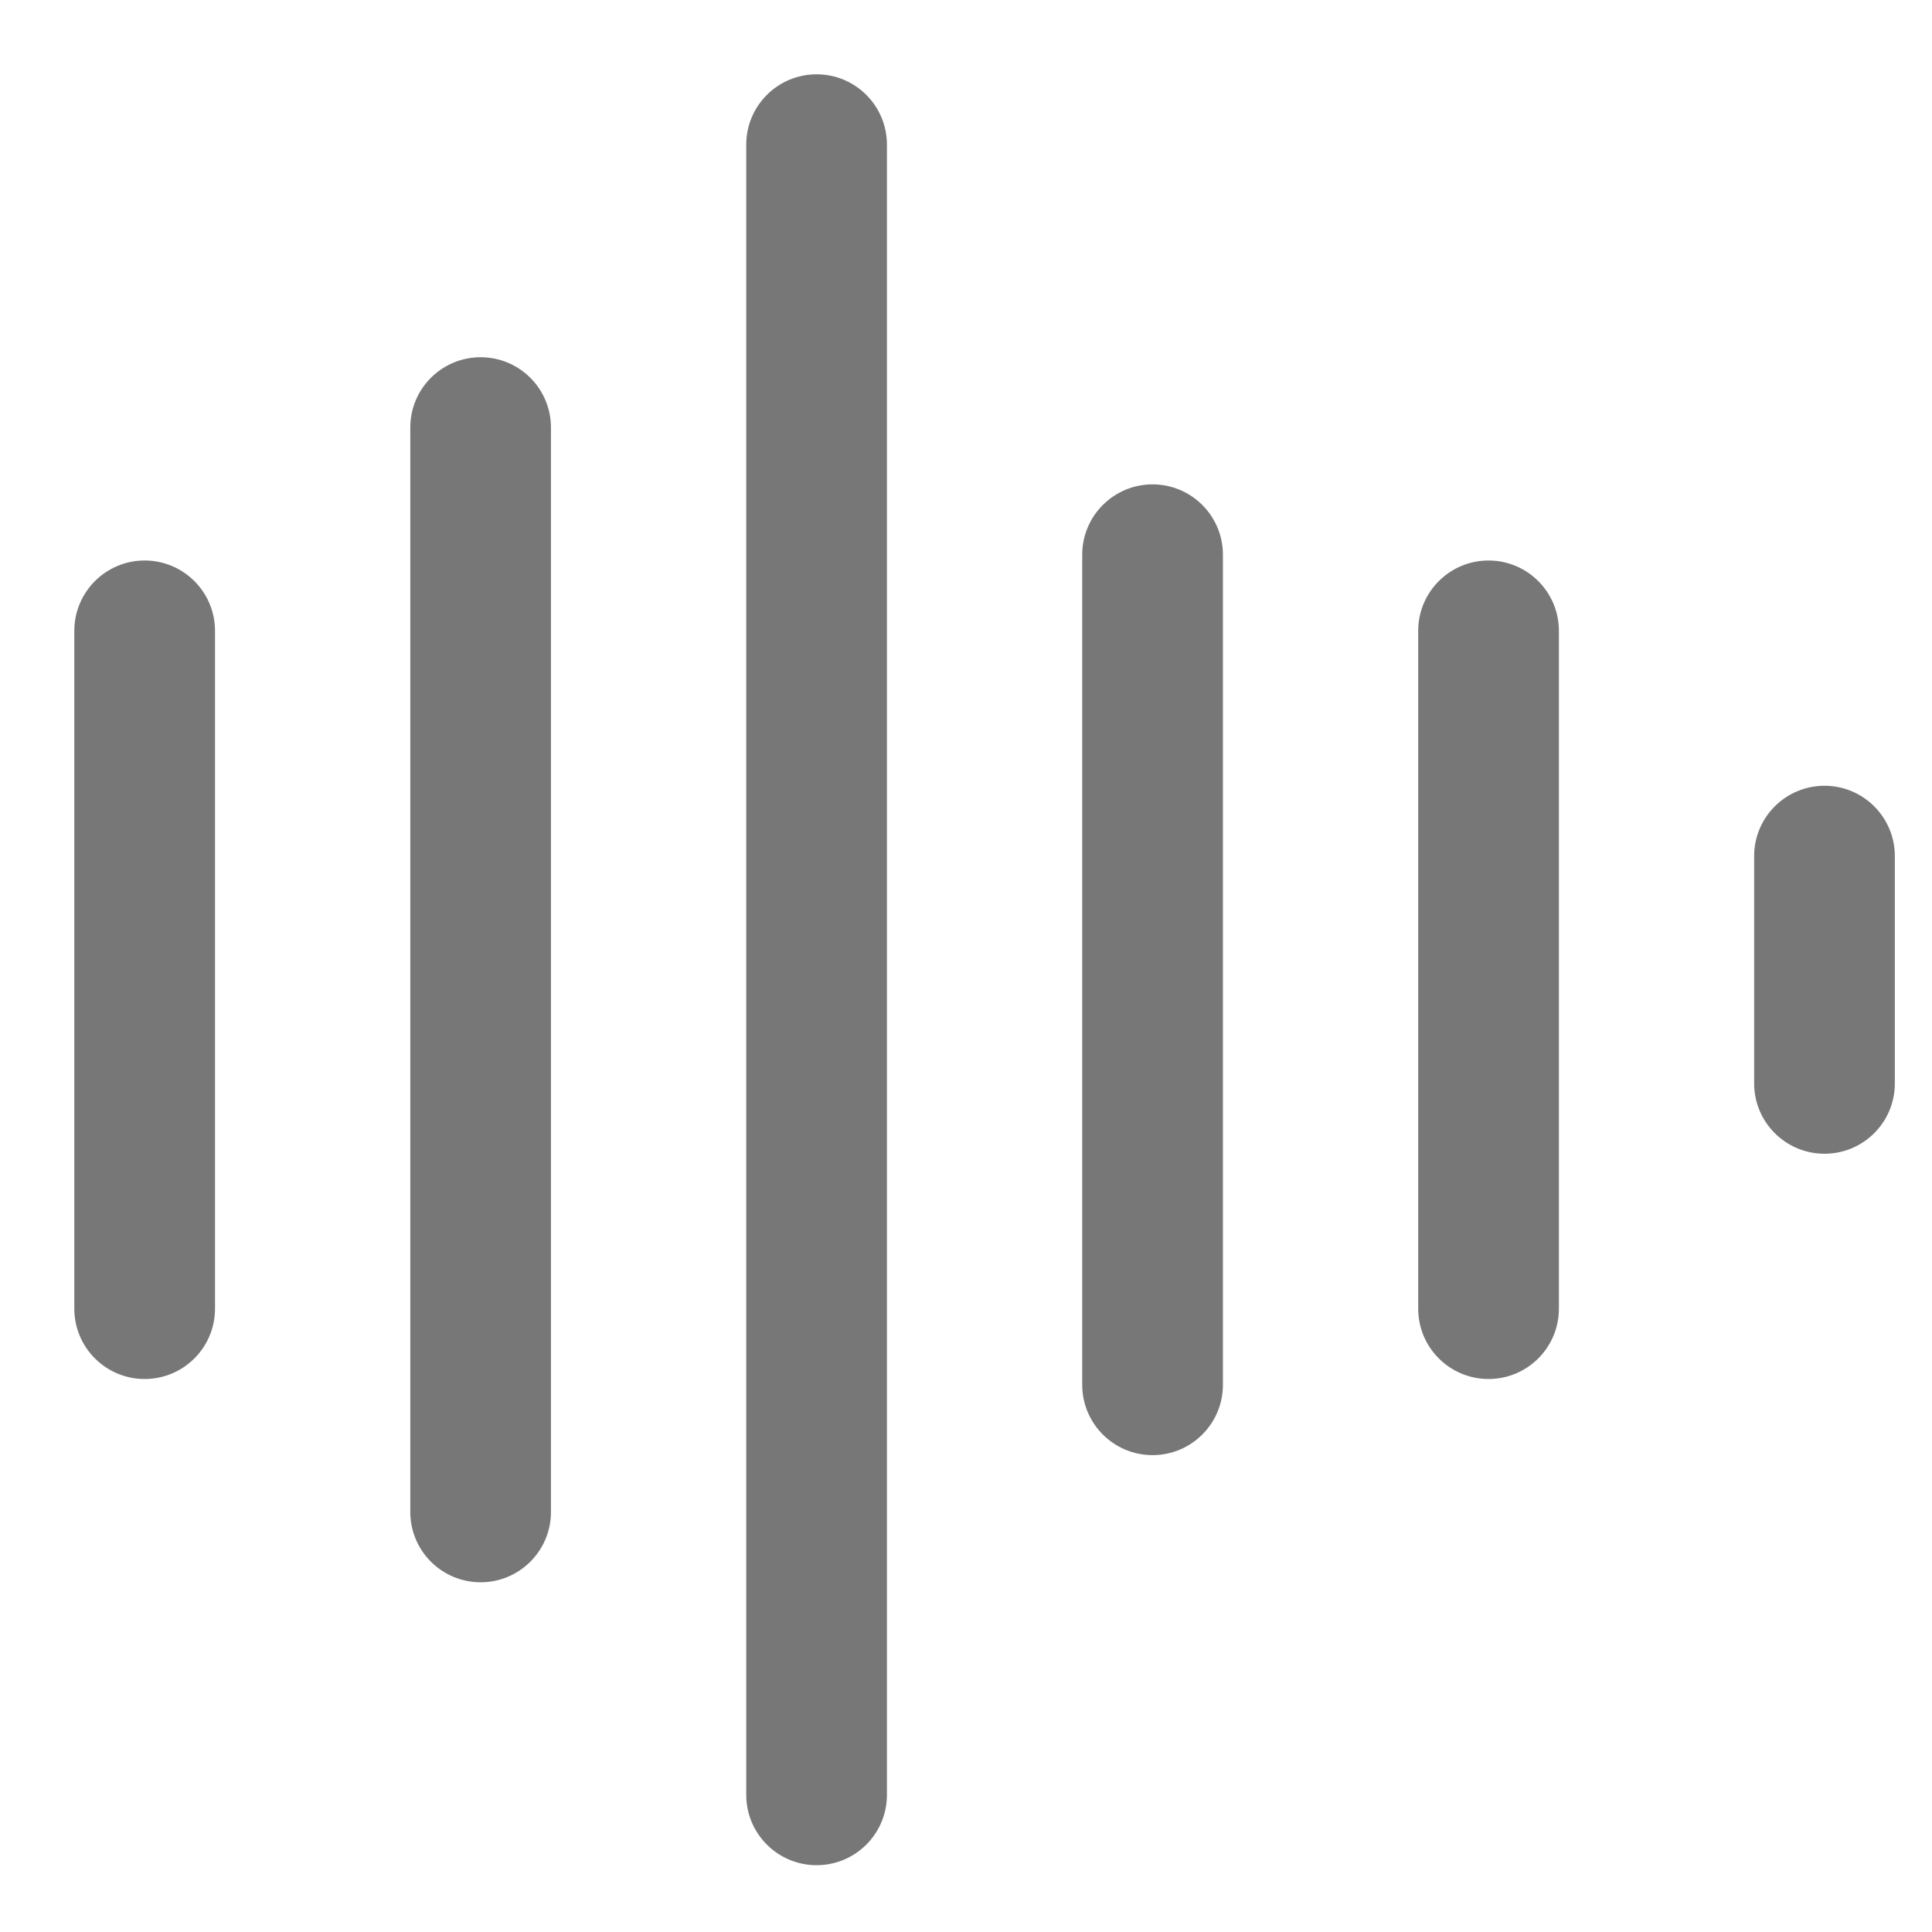 <svg width="52" height="52" viewBox="0 0 52 52" fill="none" xmlns="http://www.w3.org/2000/svg">
    <path d="M3.893 15.086C2.848 15.086 2 15.934 2 16.98V35.223C2 36.269 2.848 37.116 3.893 37.116C4.939 37.116 5.787 36.269 5.787 35.223V16.98C5.787 15.934 4.939 15.086 3.893 15.086Z" fill="#777777"/>
    <path d="M12.936 9.615C11.89 9.615 11.043 10.462 11.043 11.508V40.694C11.043 41.74 11.89 42.587 12.936 42.587C13.982 42.587 14.829 41.74 14.829 40.694V11.508C14.829 10.462 13.982 9.615 12.936 9.615Z" fill="#777777"/>
    <path d="M21.979 2C20.933 2 20.085 2.848 20.085 3.893V48.309C20.085 49.354 20.933 50.202 21.979 50.202C23.025 50.202 23.872 49.354 23.872 48.309V3.893C23.872 2.848 23.025 2 21.979 2Z" fill="#777777"/>
    <path d="M31.021 13.037C29.976 13.037 29.128 13.885 29.128 14.931V37.272C29.128 38.317 29.976 39.165 31.021 39.165C32.067 39.165 32.915 38.317 32.915 37.272V14.931C32.915 13.885 32.067 13.037 31.021 13.037Z" fill="#777777"/>
    <path d="M40.064 15.086C39.019 15.086 38.171 15.934 38.171 16.98V35.223C38.171 36.269 39.019 37.116 40.064 37.116C41.11 37.116 41.958 36.269 41.958 35.223V16.98C41.958 15.934 41.11 15.086 40.064 15.086Z" fill="#777777"/>
    <path d="M49.107 21.149C48.061 21.149 47.213 21.997 47.213 23.043V29.16C47.213 30.206 48.061 31.053 49.107 31.053C50.153 31.053 51 30.206 51 29.16V23.043C51 21.997 50.153 21.149 49.107 21.149Z" fill="#777777"/>
</svg>

